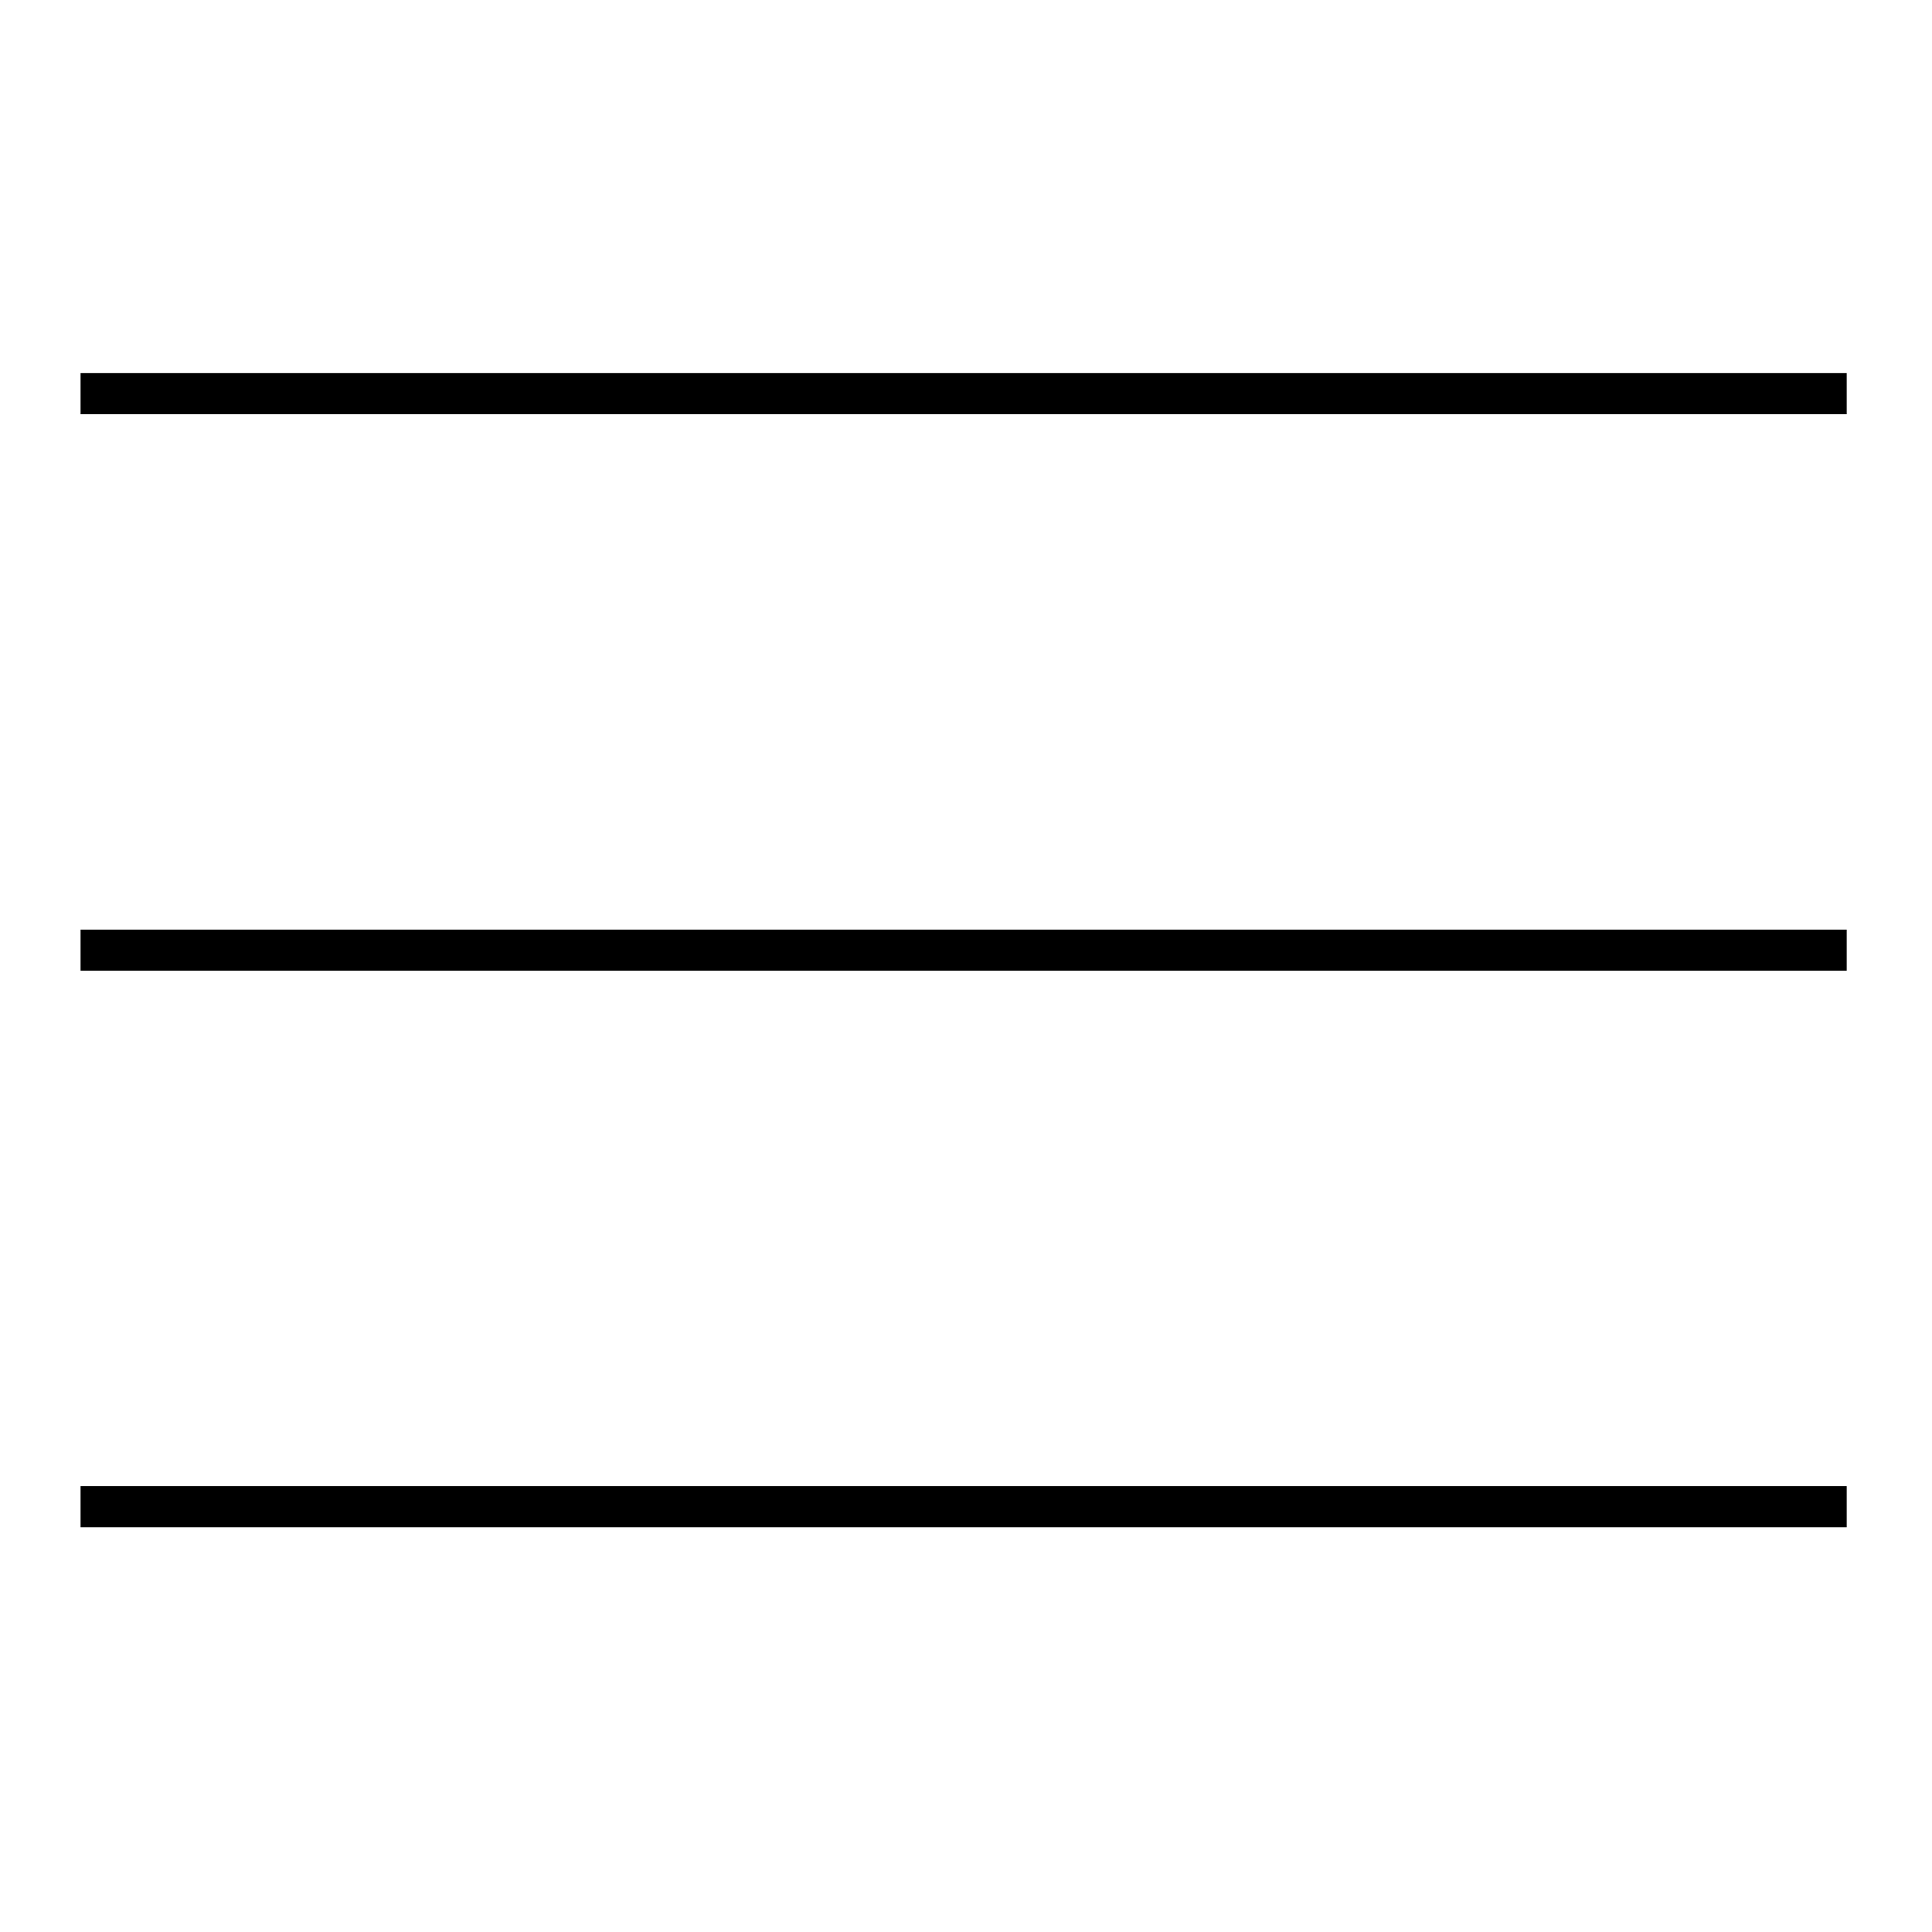 <svg xmlns="http://www.w3.org/2000/svg" viewBox="0 0 47 32" width="40" height="40">
  <path
    fill="#000000"
    stroke="#000000"
    strokeLinejoin="round"
    strokeLinecap="round"
    strokeMiterlimit="4"
    strokeWidth="4.364"
    d="M1.96 29.154h42.965M1.96 15.615h42.965M1.96 2.077h42.965"
  />
</svg>